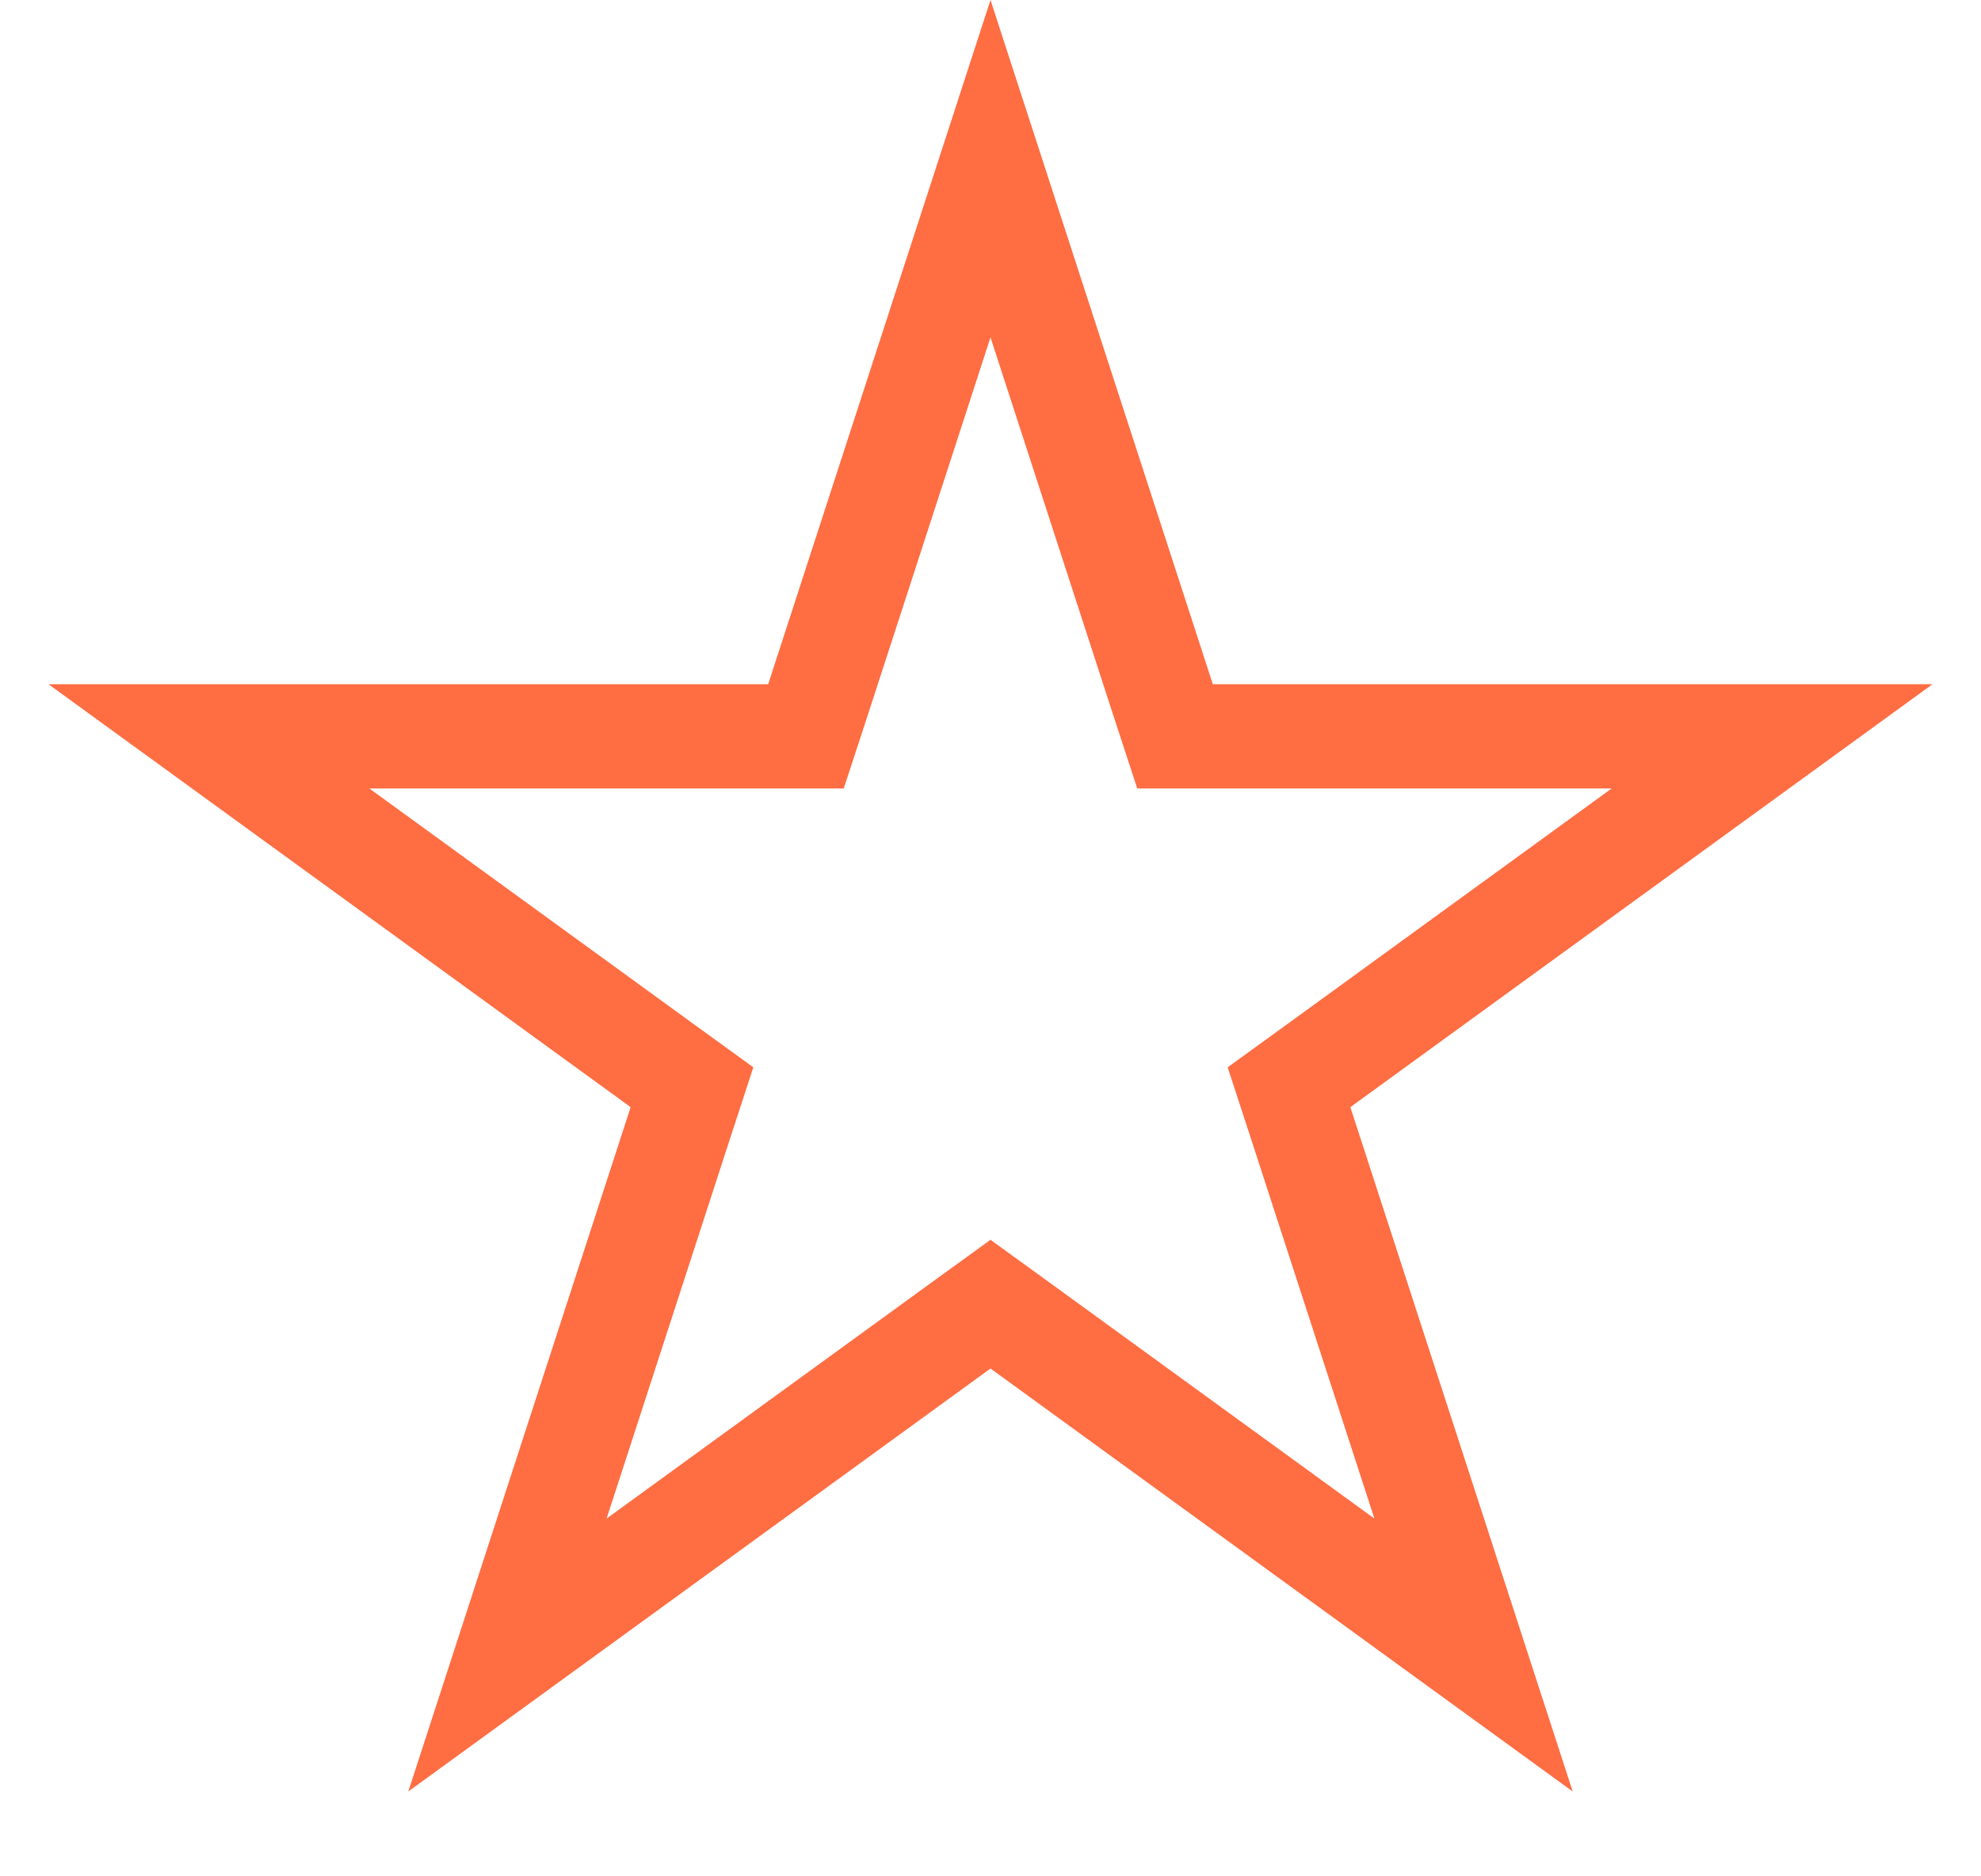<svg width="19" height="18" viewBox="0 0 19 18" fill="none" xmlns="http://www.w3.org/2000/svg">
<path d="M9.5 1.618L11.157 6.719L11.27 7.064H11.633H16.996L12.657 10.217L12.363 10.43L12.476 10.776L14.133 15.877L9.794 12.724L9.5 12.511L9.206 12.724L4.867 15.877L6.524 10.776L6.637 10.43L6.343 10.217L2.004 7.064H7.367H7.73L7.843 6.719L9.5 1.618Z" stroke="#FF6D43"/>
</svg>
